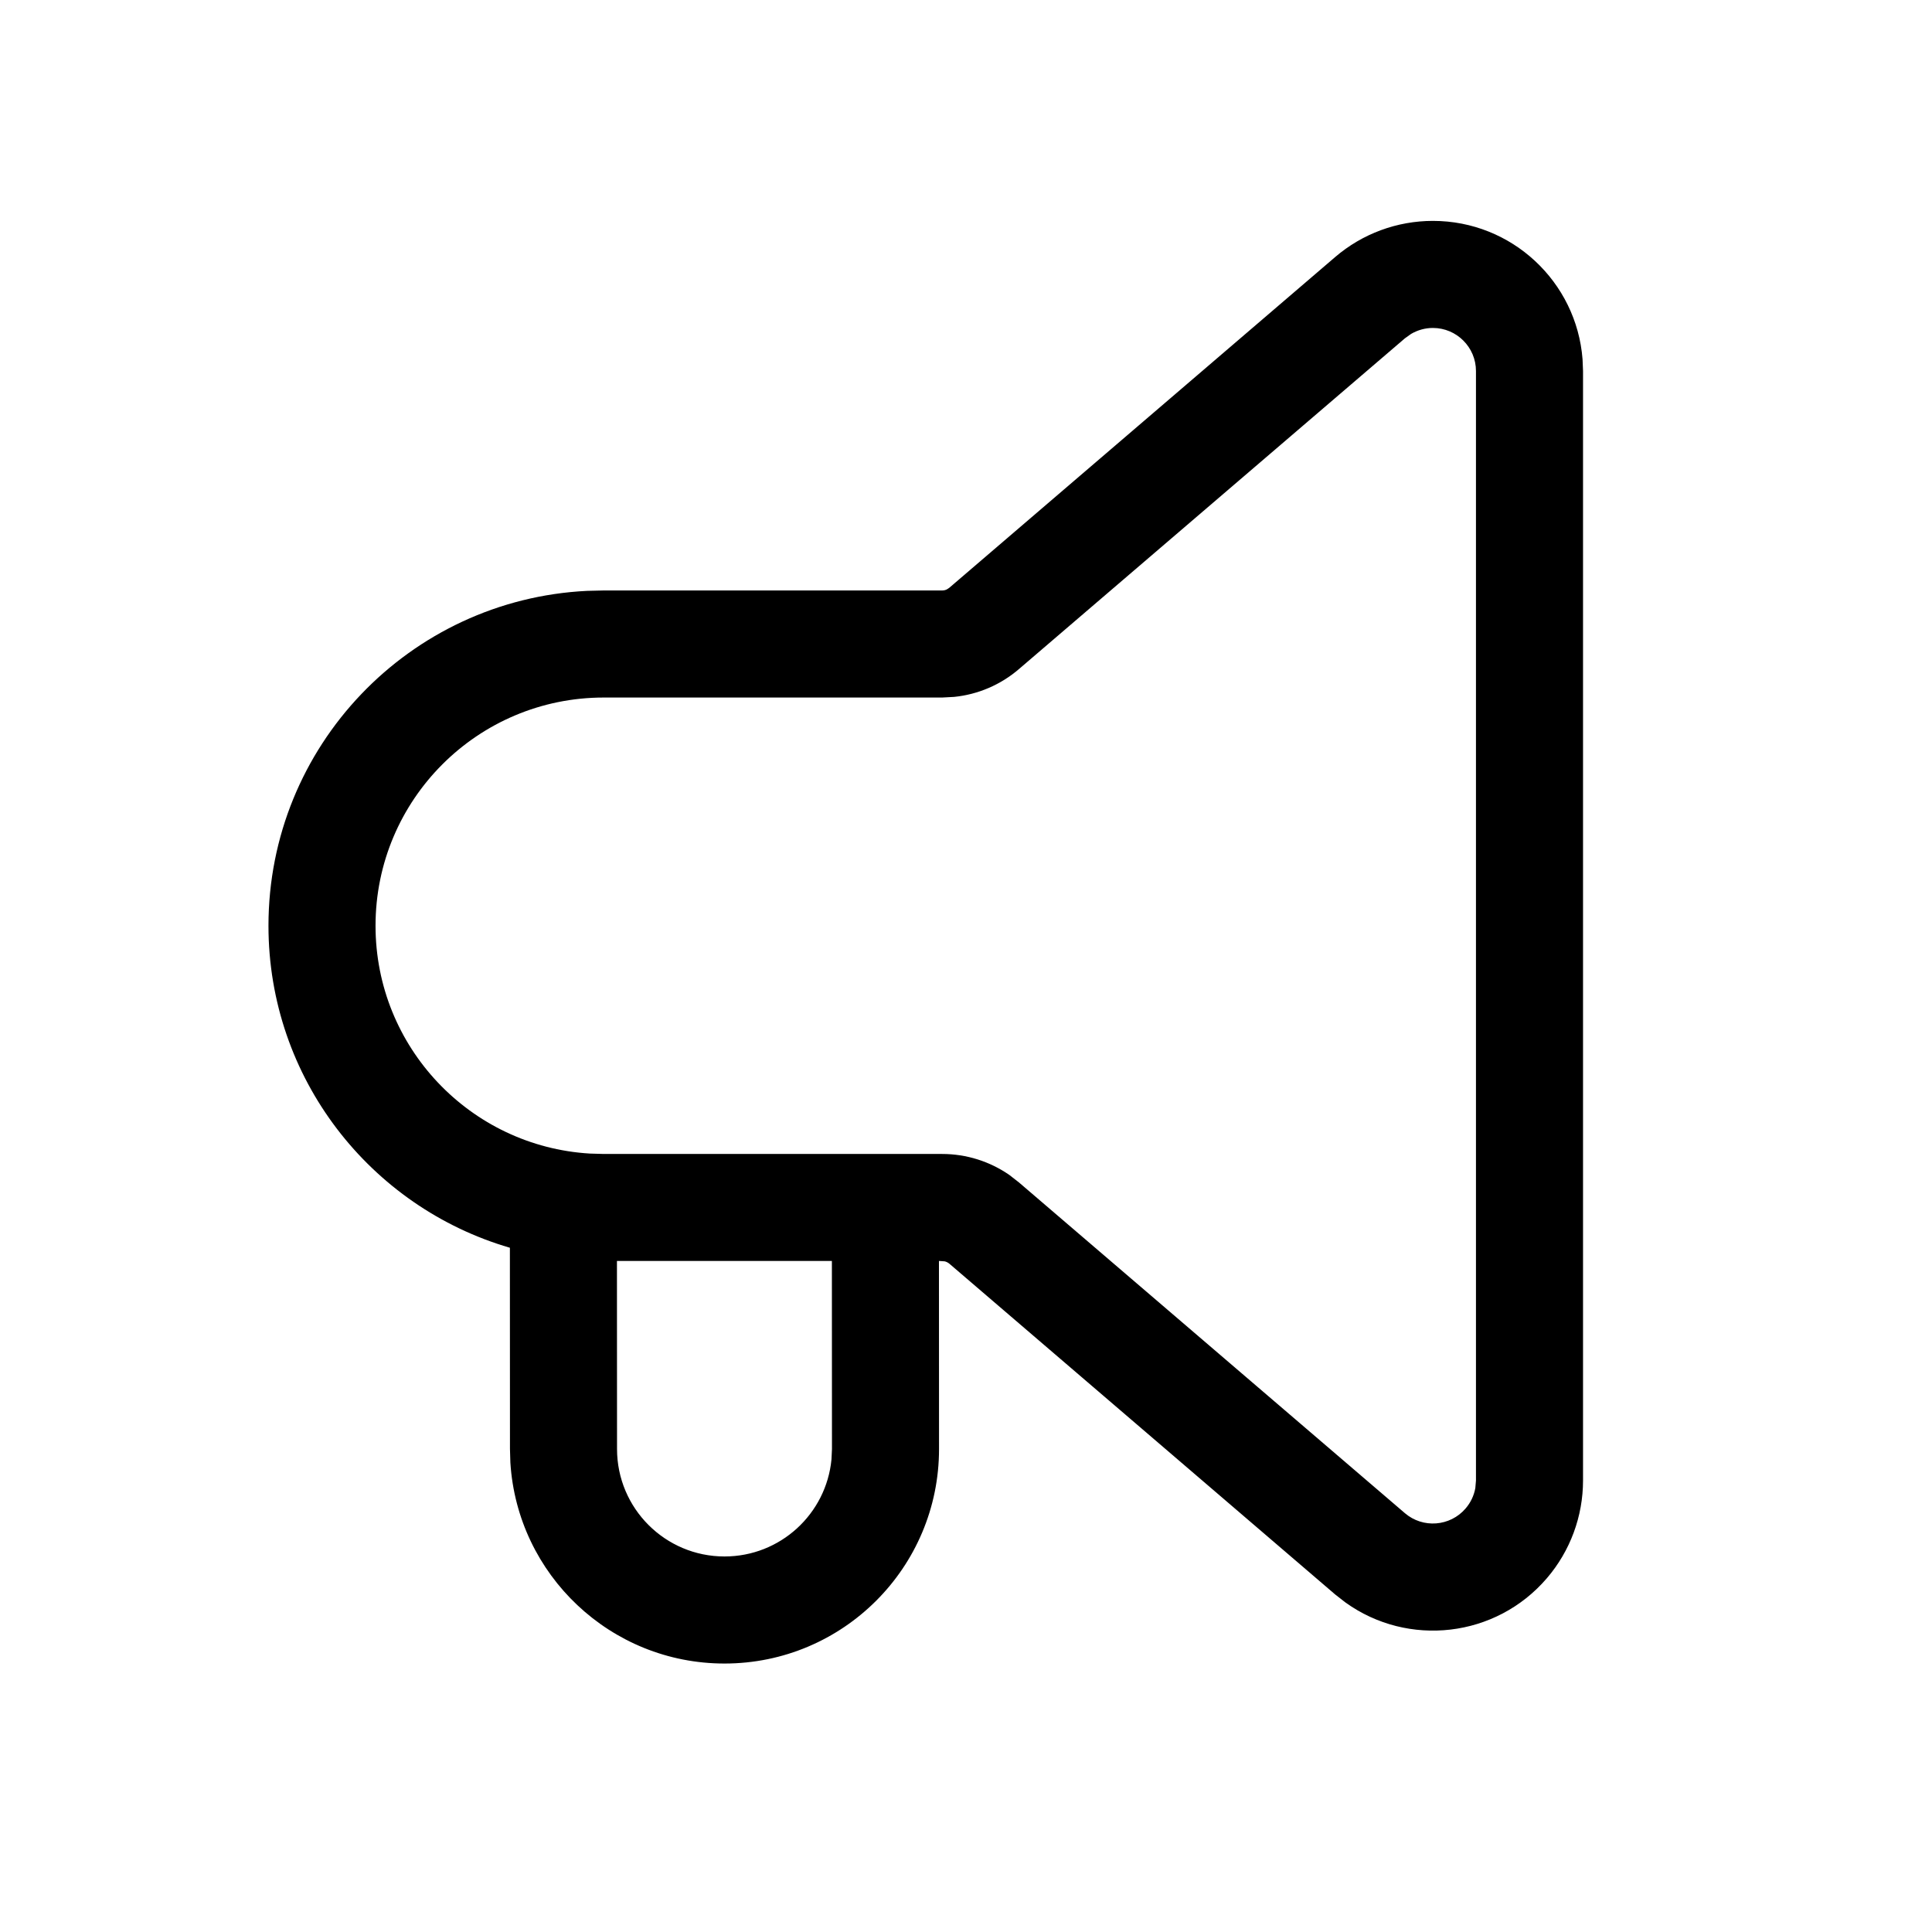 <?xml version="1.0" encoding="UTF-8" standalone="no"?>
<!DOCTYPE svg PUBLIC "-//W3C//DTD SVG 1.1//EN" "http://www.w3.org/Graphics/SVG/1.1/DTD/svg11.dtd">
<svg xmlns="http://www.w3.org/2000/svg" xmlns:xlink="http://www.w3.org/1999/xlink" version="1.1" width="24pt" height="24pt" viewBox="0 0 24 24">
<g enable-background="new">
<clipPath id="cp0">
<path transform="matrix(1,0,0,-1,0,24)" d="M 11.665 6 C 11.665 4.528 10.472 3.335 9 3.335 C 7.585 3.335 6.427 4.438 6.34 5.831 L 6.335 6 L 6.334 8.5 C 4.601 9.005 3.335 10.605 3.335 12.5 C 3.335 14.731 5.088 16.552 7.292 16.66 L 7.5 16.665 L 11.704 16.665 C 11.726 16.665 11.747 16.67 11.765 16.68 L 11.792 16.698 L 16.586 20.807 C 16.924 21.097 17.355 21.256 17.8 21.256 C 18.781 21.256 19.585 20.499 19.659 19.537 L 19.665 19.391 L 19.665 5.609 C 19.665 5.164 19.506 4.733 19.216 4.395 C 18.581 3.654 17.491 3.534 16.713 4.094 L 16.586 4.193 L 11.792 8.303 C 11.776 8.316 11.756 8.326 11.736 8.331 L 11.664 8.336 L 11.665 6 Z M 7.665 6 C 7.665 5.263 8.263 4.665 9 4.665 C 9.694 4.665 10.264 5.194 10.329 5.871 L 10.335 6 L 10.334 8.336 L 7.664 8.336 L 7.665 6 Z M 17.8 19.926 C 17.704 19.926 17.611 19.9 17.529 19.852 L 17.452 19.797 L 12.657 15.688 C 12.43 15.493 12.149 15.373 11.853 15.343 L 11.704 15.335 L 7.5 15.335 C 5.934 15.335 4.665 14.066 4.665 12.5 C 4.665 10.992 5.842 9.759 7.327 9.67 L 7.5 9.665 L 11.704 9.665 C 12.004 9.665 12.295 9.573 12.539 9.404 L 12.657 9.312 L 17.452 5.203 C 17.676 5.011 18.014 5.037 18.206 5.261 C 18.269 5.334 18.31 5.421 18.327 5.514 L 18.335 5.609 L 18.335 19.391 C 18.335 19.686 18.095 19.926 17.8 19.926 Z "/>
</clipPath>
<g clip-path="url(#cp0)">
<path transform="matrix(1,0,0,-1,0,24)" d="M -1.665 26.256 L 24.665 26.256 L 24.665 -1.665 L -1.665 -1.665 Z "/>
</g>
</g>
</svg>
